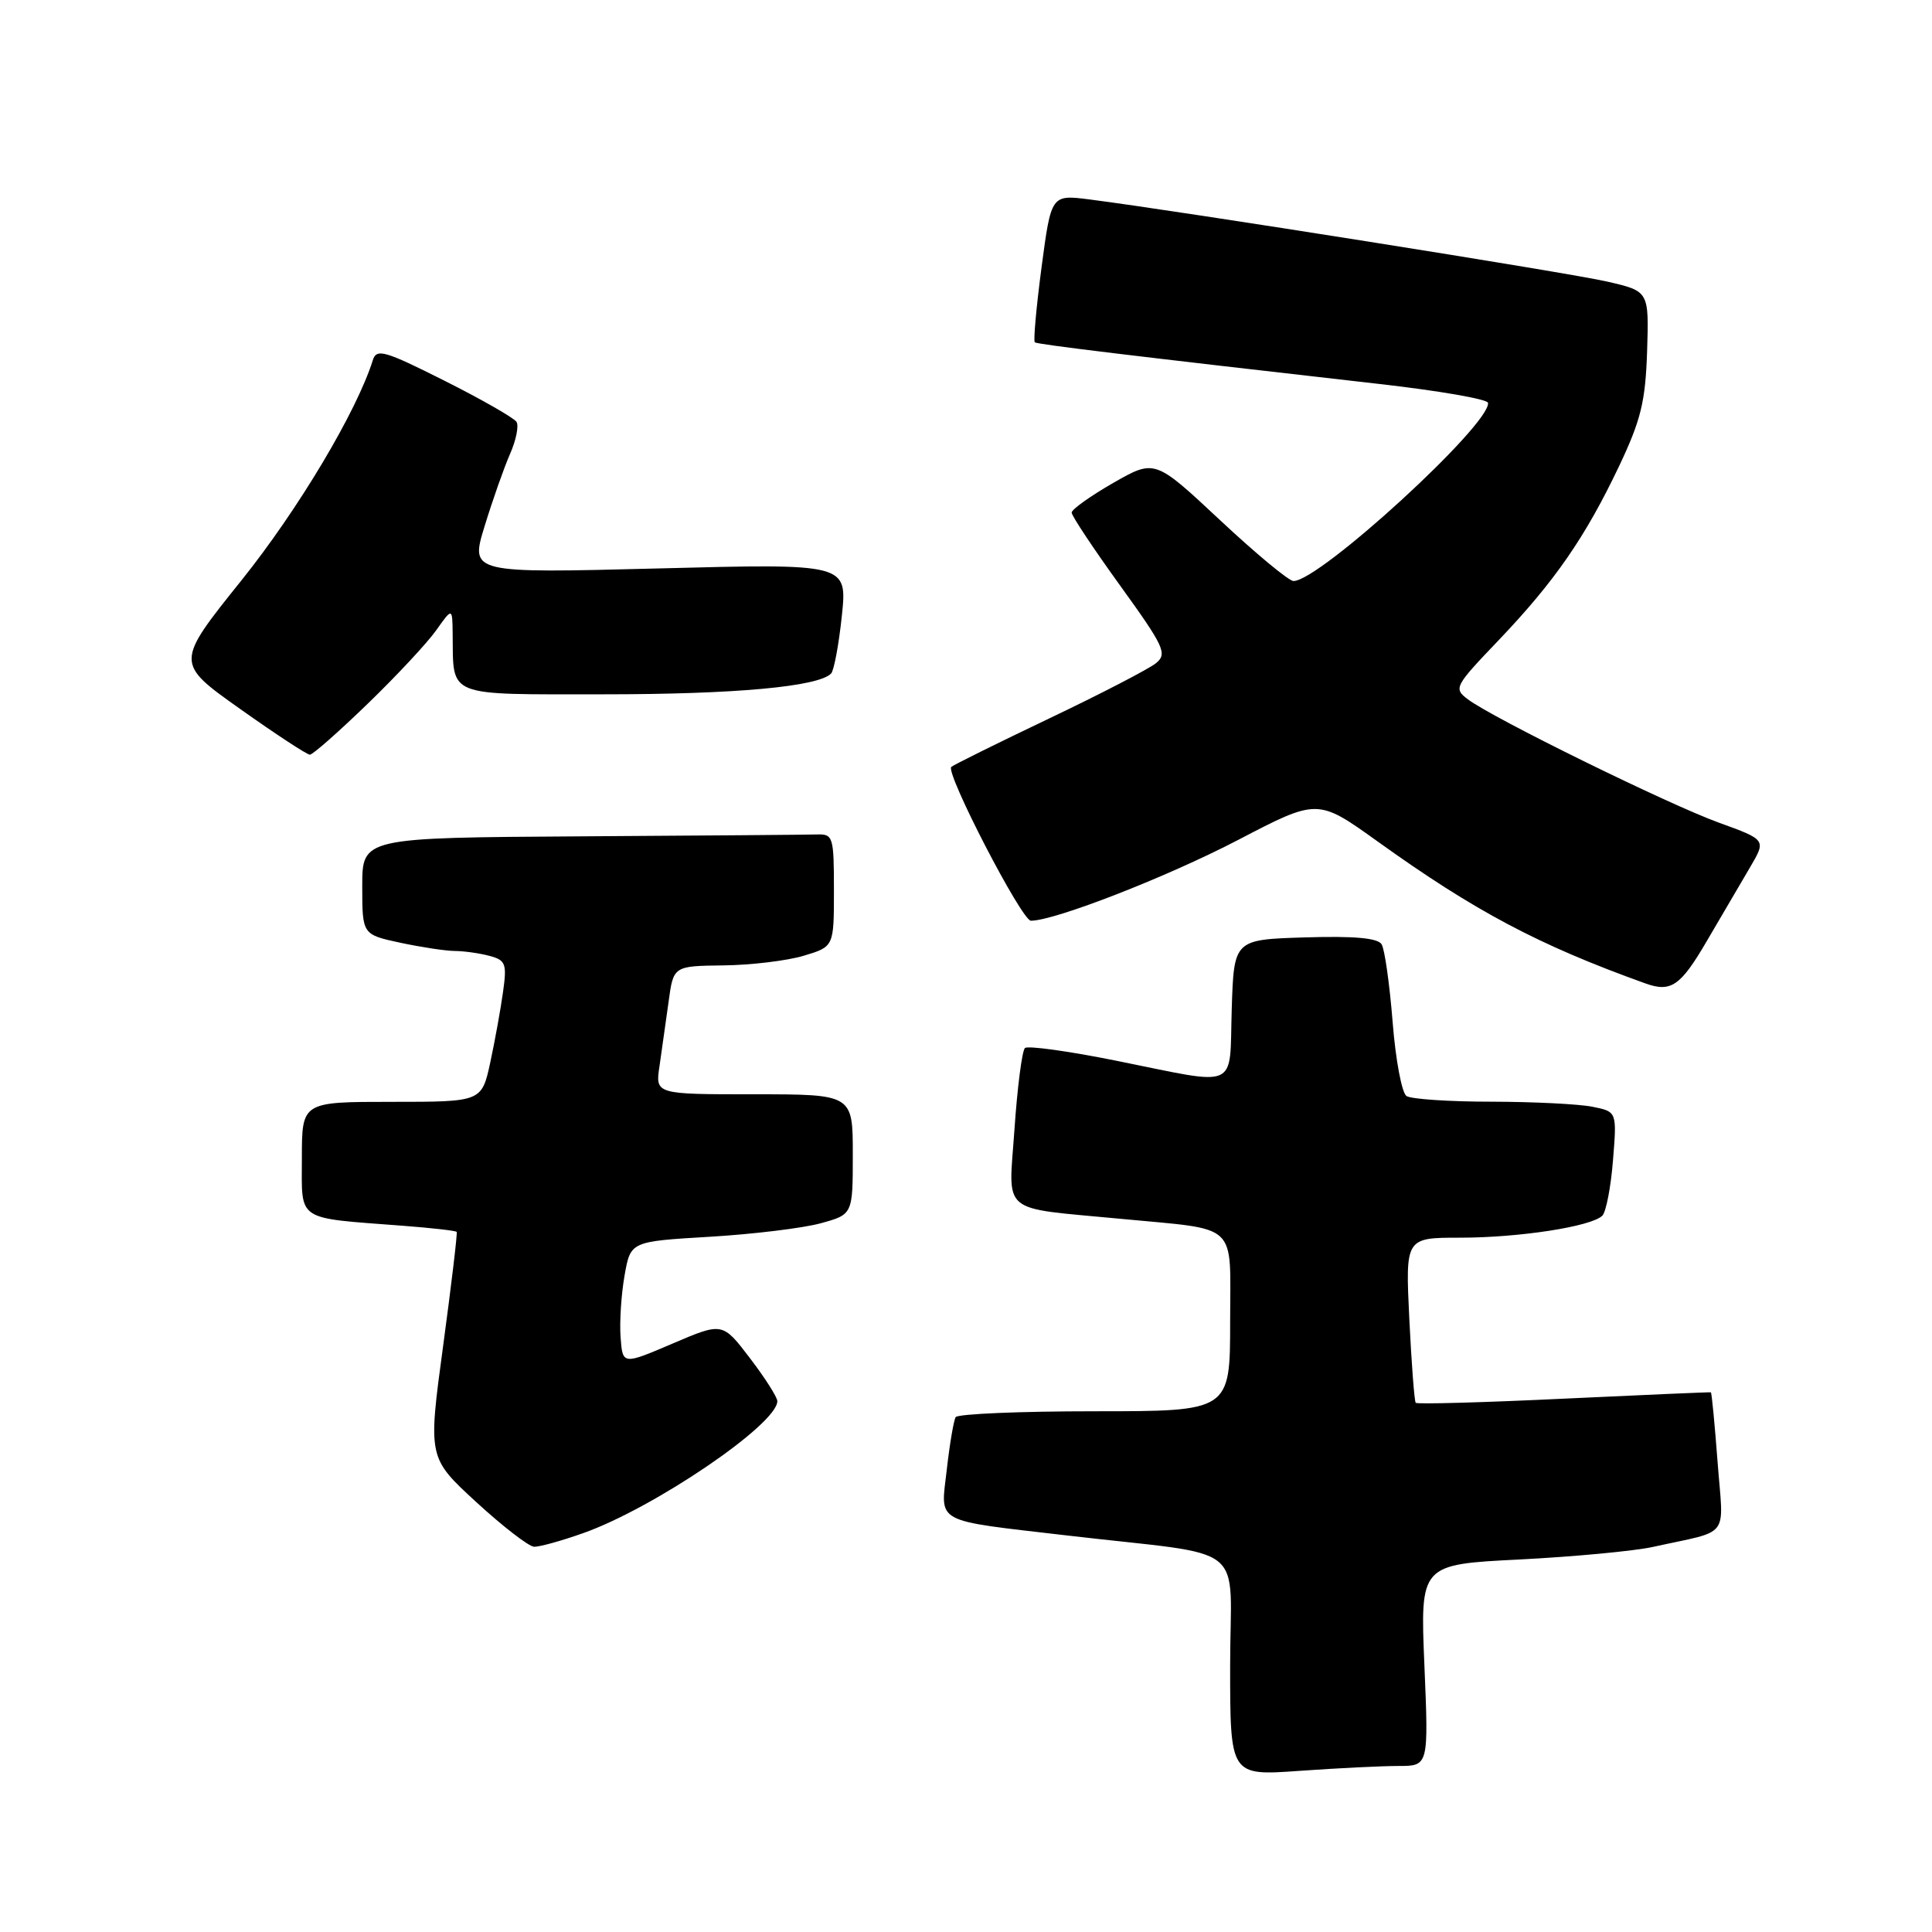 <?xml version="1.0" encoding="UTF-8" standalone="no"?>
<!DOCTYPE svg PUBLIC "-//W3C//DTD SVG 1.1//EN" "http://www.w3.org/Graphics/SVG/1.1/DTD/svg11.dtd" >
<svg xmlns="http://www.w3.org/2000/svg" xmlns:xlink="http://www.w3.org/1999/xlink" version="1.1" viewBox="0 0 256 256">
 <g >
 <path fill="currentColor"
d=" M 185.30 234.00 C 189.30 234.00 189.30 234.00 188.74 220.65 C 188.18 207.30 188.18 207.30 201.34 206.64 C 208.58 206.27 216.53 205.52 219.00 204.98 C 229.45 202.67 228.37 204.08 227.59 193.73 C 227.21 188.69 226.81 184.53 226.70 184.49 C 226.59 184.45 217.82 184.83 207.21 185.33 C 196.60 185.84 187.77 186.08 187.59 185.88 C 187.41 185.67 187.03 180.66 186.74 174.75 C 186.22 164.00 186.22 164.00 193.47 164.00 C 201.31 164.00 210.88 162.52 212.32 161.08 C 212.81 160.59 213.45 157.29 213.73 153.74 C 214.25 147.30 214.25 147.30 211.00 146.65 C 209.21 146.29 203.19 145.99 197.62 145.98 C 192.06 145.98 186.99 145.64 186.37 145.23 C 185.75 144.83 184.92 140.41 184.53 135.41 C 184.13 130.41 183.48 125.78 183.07 125.12 C 182.56 124.29 179.43 124.01 172.92 124.21 C 163.50 124.50 163.50 124.50 163.21 133.75 C 162.88 144.55 164.40 143.87 148.00 140.57 C 141.68 139.29 136.19 138.53 135.81 138.87 C 135.43 139.22 134.80 144.08 134.42 149.67 C 133.64 161.08 132.29 159.95 148.50 161.50 C 164.35 163.02 163.00 161.76 163.00 175.11 C 163.00 187.00 163.00 187.00 145.06 187.00 C 135.19 187.00 126.90 187.35 126.63 187.78 C 126.37 188.22 125.84 191.32 125.46 194.68 C 124.63 201.99 123.47 201.36 141.50 203.47 C 165.89 206.32 163.00 204.00 163.00 220.71 C 163.00 235.30 163.00 235.30 172.15 234.65 C 177.19 234.29 183.11 234.00 185.30 234.00 Z  M 77.27 203.15 C 86.64 199.84 103.00 188.72 103.00 185.66 C 103.00 185.14 101.37 182.58 99.37 179.96 C 95.74 175.20 95.74 175.20 89.12 178.03 C 82.50 180.86 82.50 180.86 82.23 177.18 C 82.08 175.16 82.32 171.47 82.76 169.00 C 83.55 164.50 83.55 164.50 94.02 163.88 C 99.79 163.54 106.41 162.73 108.75 162.09 C 113.00 160.92 113.00 160.92 113.00 152.96 C 113.00 145.00 113.00 145.00 99.91 145.00 C 86.82 145.00 86.82 145.00 87.39 141.25 C 87.69 139.19 88.23 135.36 88.59 132.75 C 89.23 128.00 89.23 128.00 95.86 127.92 C 99.51 127.88 104.30 127.30 106.50 126.64 C 110.50 125.44 110.50 125.44 110.50 117.97 C 110.50 110.87 110.39 110.50 108.25 110.57 C 107.01 110.61 92.95 110.72 77.00 110.82 C 48.00 111.00 48.00 111.00 48.00 117.42 C 48.00 123.83 48.00 123.83 53.05 124.92 C 55.83 125.51 59.09 126.01 60.30 126.01 C 61.51 126.02 63.56 126.31 64.87 126.66 C 67.00 127.23 67.18 127.70 66.66 131.40 C 66.35 133.65 65.59 137.86 64.97 140.75 C 63.83 146.00 63.83 146.00 51.92 146.00 C 40.00 146.00 40.00 146.00 40.00 153.45 C 40.00 161.95 39.06 161.32 53.39 162.42 C 57.18 162.71 60.38 163.07 60.51 163.23 C 60.63 163.38 59.82 170.17 58.72 178.32 C 56.71 193.15 56.71 193.15 63.10 199.03 C 66.62 202.26 70.07 204.93 70.77 204.95 C 71.48 204.98 74.40 204.17 77.27 203.15 Z  M 226.14 124.73 C 228.14 121.30 230.74 116.88 231.91 114.89 C 234.03 111.28 234.03 111.28 227.77 109.01 C 221.06 106.58 197.81 95.16 194.51 92.67 C 192.58 91.22 192.71 90.97 198.57 84.84 C 206.00 77.05 210.07 71.17 214.55 61.74 C 217.44 55.64 218.03 53.21 218.25 46.54 C 218.50 38.59 218.50 38.59 213.00 37.32 C 207.93 36.14 156.14 27.93 144.39 26.43 C 139.29 25.78 139.29 25.78 138.01 35.42 C 137.31 40.73 136.91 45.20 137.12 45.36 C 137.48 45.64 150.08 47.16 182.78 50.88 C 190.63 51.77 197.11 52.89 197.17 53.38 C 197.53 56.21 174.89 76.96 171.40 76.99 C 170.79 77.00 166.41 73.36 161.66 68.92 C 153.02 60.84 153.02 60.84 147.51 63.99 C 144.48 65.73 142.00 67.50 142.00 67.92 C 142.00 68.35 144.89 72.70 148.43 77.60 C 154.28 85.71 154.70 86.62 153.18 87.87 C 152.25 88.63 145.88 91.93 139.00 95.21 C 132.12 98.49 126.30 101.38 126.05 101.62 C 125.25 102.41 135.39 122.00 136.60 122.00 C 139.77 122.00 154.64 116.20 164.05 111.30 C 174.59 105.80 174.59 105.80 182.53 111.49 C 195.43 120.75 203.86 125.22 218.00 130.30 C 221.41 131.53 222.67 130.67 226.14 124.73 Z  M 48.72 93.25 C 52.56 89.54 56.65 85.15 57.81 83.50 C 59.94 80.50 59.94 80.50 59.98 84.00 C 60.09 92.47 58.91 92.00 79.98 92.00 C 97.42 92.00 108.46 90.99 110.13 89.24 C 110.51 88.83 111.15 85.39 111.55 81.59 C 112.27 74.67 112.27 74.67 87.29 75.32 C 62.30 75.96 62.30 75.96 64.21 69.73 C 65.26 66.30 66.77 62.01 67.57 60.18 C 68.38 58.36 68.77 56.43 68.44 55.90 C 68.11 55.38 63.82 52.92 58.90 50.45 C 50.95 46.45 49.89 46.15 49.40 47.73 C 47.27 54.52 39.53 67.50 32.01 76.88 C 23.22 87.84 23.22 87.84 31.79 93.92 C 36.50 97.26 40.67 100.00 41.06 100.00 C 41.44 100.00 44.89 96.96 48.72 93.25 Z "/>
</g>
</svg>